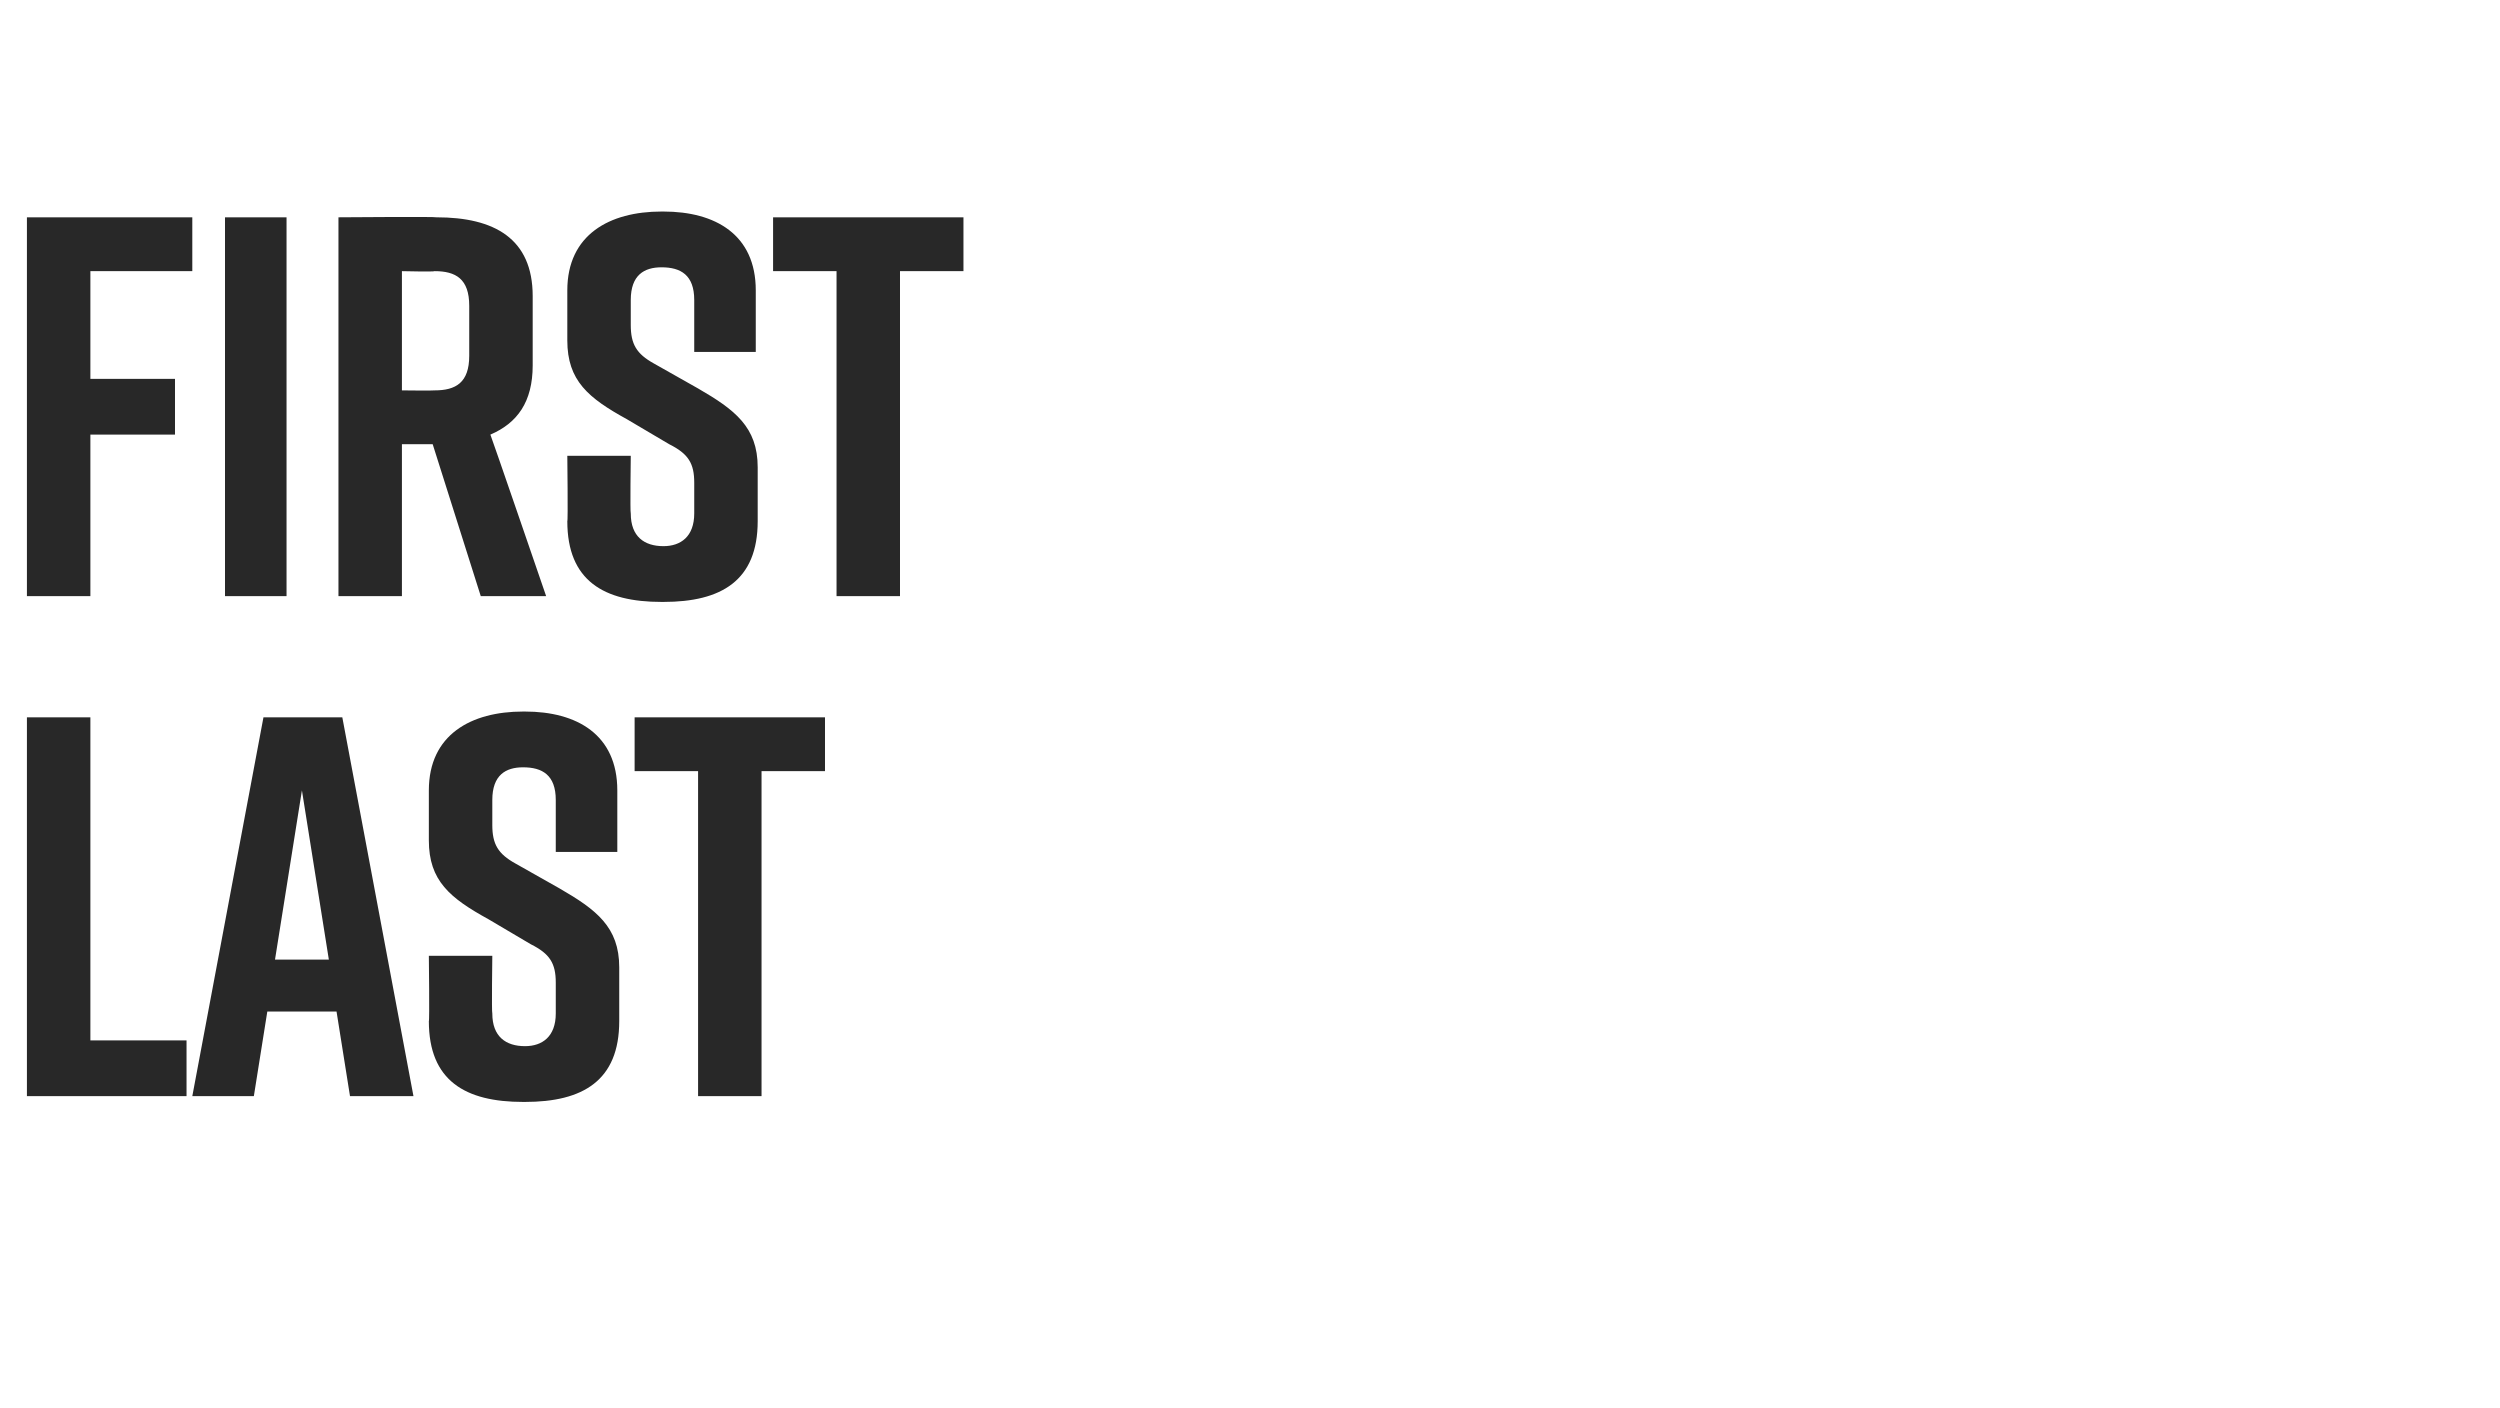 <?xml version="1.0" standalone="no"?><!DOCTYPE svg PUBLIC "-//W3C//DTD SVG 1.1//EN" "http://www.w3.org/Graphics/SVG/1.1/DTD/svg11.dtd"><svg xmlns="http://www.w3.org/2000/svg" version="1.1" width="130px" height="73.2px" viewBox="0 -9 130 73.2" style="top:-9px"><desc>Tony</desc><defs/><g id="Polygon83718"><path d="m9.7 48H1.4V28.3h3.3v16.8h5v2.9zm7.8-4.4h-3.6l-.7 4.4H10l3.7-19.7h4.1L21.5 48h-3.3l-.7-4.4zm-.4-2.7l-1.4-8.8l-1.4 8.8h2.8zm11.8-5.6v-2.7c0-1.3-.7-1.7-1.7-1.7c-.9 0-1.6.4-1.6 1.7v1.3c0 1 .3 1.5 1.2 2l2.3 1.3c1.9 1.1 3.1 2 3.1 4.1v2.8c0 3.1-1.9 4.2-4.9 4.2h-.1c-3 0-4.9-1.1-4.9-4.2c.04.03 0-3.4 0-3.4h3.3s-.04 2.98 0 3c0 1.2.7 1.7 1.7 1.7c.9 0 1.6-.5 1.6-1.7v-1.6c0-1-.3-1.5-1.3-2l-2.2-1.3c-2-1.1-3.1-2-3.1-4.1v-2.6c0-2.9 2.2-4.1 4.9-4.1h.1c2.7 0 4.8 1.2 4.8 4.1v3.2h-3.2zm14-4.2h-3.3V48h-3.3V31.1H33v-2.8h9.9v2.8z" stroke="none" fill="#282828"/></g><g id="Polygon83717"><path d="m1.4 2.3h8.6v2.8H4.7v5.6h4.4v2.9H4.7v8.4H1.4V2.3zM11.7 22V2.3h3.2V22h-3.2zM25 22l-2.5-7.9h-1.6v7.9h-3.3V2.3s5.1-.04 5.1 0c3 0 5 1.1 5 4.1v3.6c0 1.9-.8 3-2.2 3.6c.03.04 2.9 8.4 2.9 8.4H25zm-4.1-10.7s1.69.02 1.7 0c1.1 0 1.8-.4 1.8-1.8V6.9c0-1.4-.7-1.8-1.8-1.8c-.01.04-1.7 0-1.7 0v6.2zm15.2-2V6.6c0-1.3-.7-1.7-1.7-1.7c-.9 0-1.6.4-1.6 1.7v1.3c0 1 .3 1.5 1.2 2l2.3 1.3c1.9 1.1 3.1 2 3.1 4.1v2.8c0 3.1-1.9 4.2-4.9 4.2h-.1c-3 0-4.9-1.1-4.9-4.2c.04.03 0-3.4 0-3.4h3.3s-.04 2.98 0 3c0 1.2.7 1.7 1.7 1.7c.9 0 1.6-.5 1.6-1.7v-1.6c0-1-.3-1.5-1.3-2l-2.2-1.3c-2-1.1-3.1-2-3.1-4.1V6.1c0-2.9 2.2-4.1 4.9-4.1h.1c2.7 0 4.8 1.2 4.8 4.1v3.2h-3.2zm14-4.2h-3.3V22h-3.3V5.1h-3.3V2.3h9.9v2.8z" stroke="none" fill="#282828"/></g></svg>